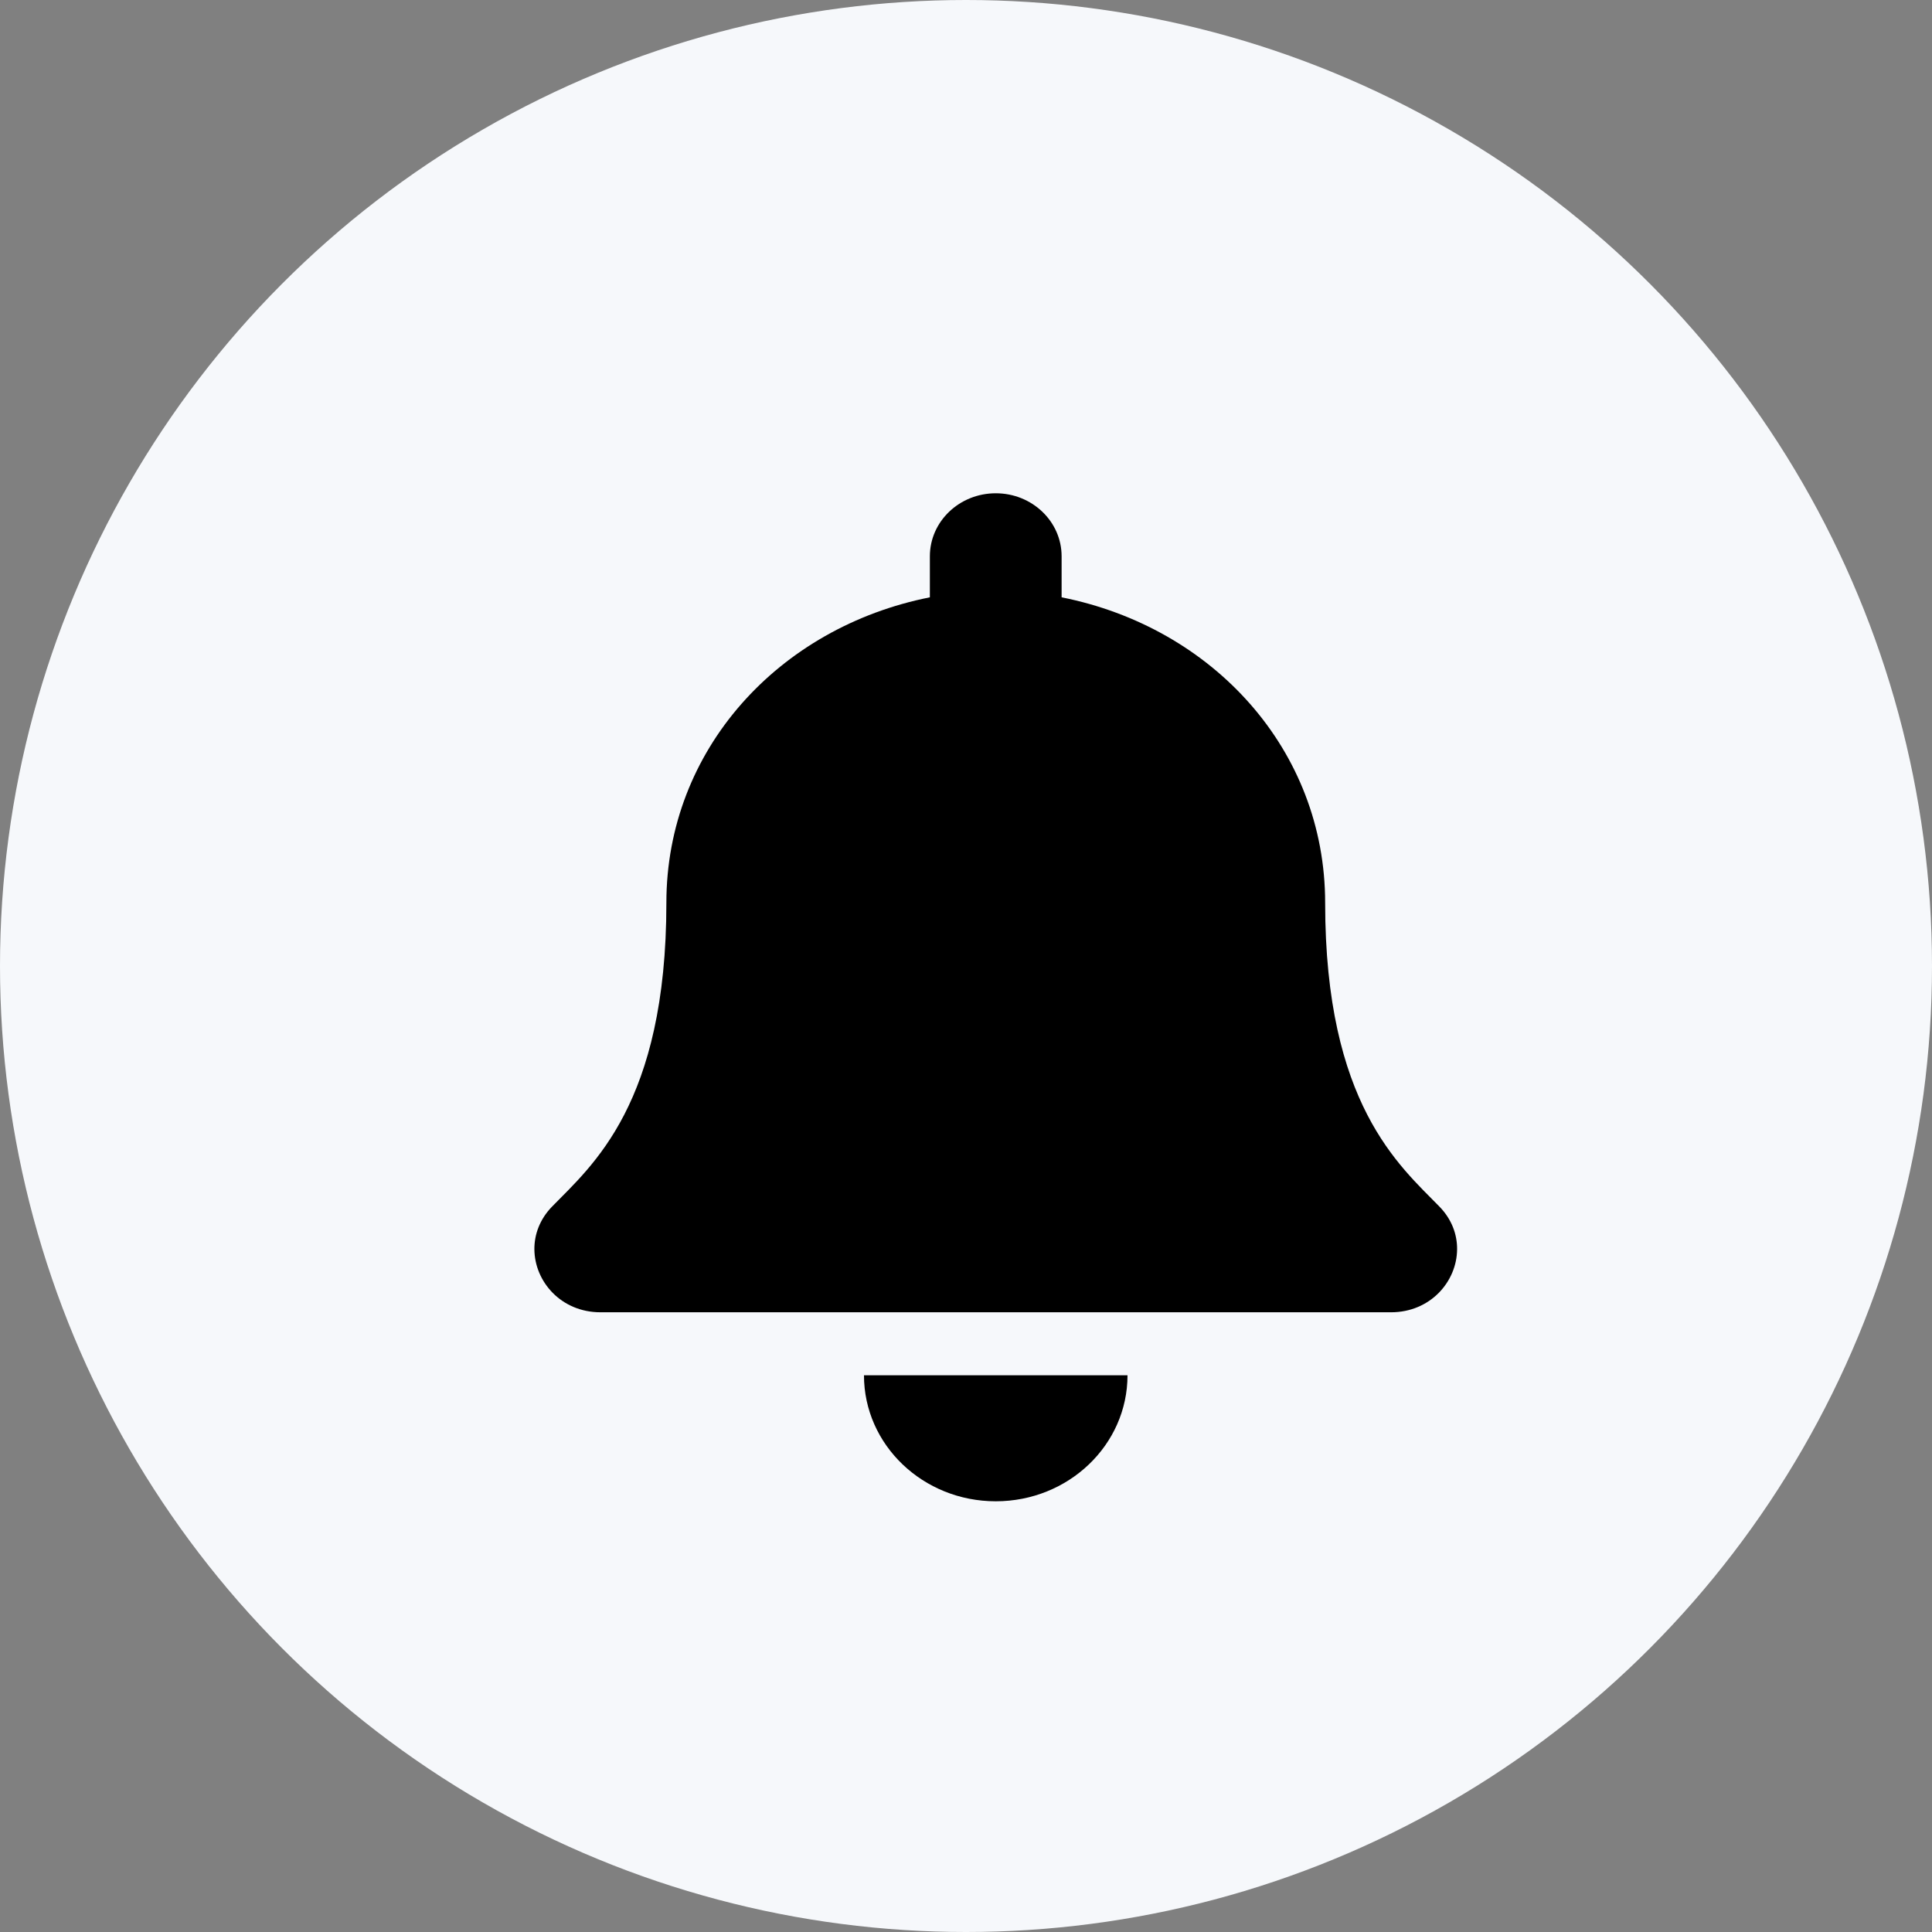 <svg width="47" height="47" viewBox="0 0 47 47" fill="none" xmlns="http://www.w3.org/2000/svg">
<rect x="0" y="0" width="47" height="47" fill="#808080" stroke="none"/>
<circle cx="23.5" cy="23.5" r="23.5" fill="#F6F8FB"/>
<path d="M24.224 36.522C25.994 36.522 27.429 35.15 27.429 33.456H21.018C21.018 35.15 22.454 36.522 24.224 36.522ZM35.016 29.352C34.048 28.357 32.237 26.861 32.237 21.962C32.237 18.241 29.507 15.262 25.826 14.531V13.533C25.826 12.686 25.109 12 24.224 12C23.339 12 22.621 12.686 22.621 13.533V14.531C18.941 15.262 16.211 18.241 16.211 21.962C16.211 26.861 14.399 28.357 13.431 29.352C13.131 29.66 12.998 30.03 13 30.391C13.005 31.177 13.65 31.924 14.608 31.924H33.839C34.797 31.924 35.442 31.177 35.447 30.391C35.45 30.03 35.317 29.66 35.016 29.352Z" fill="black"/>
</svg>
